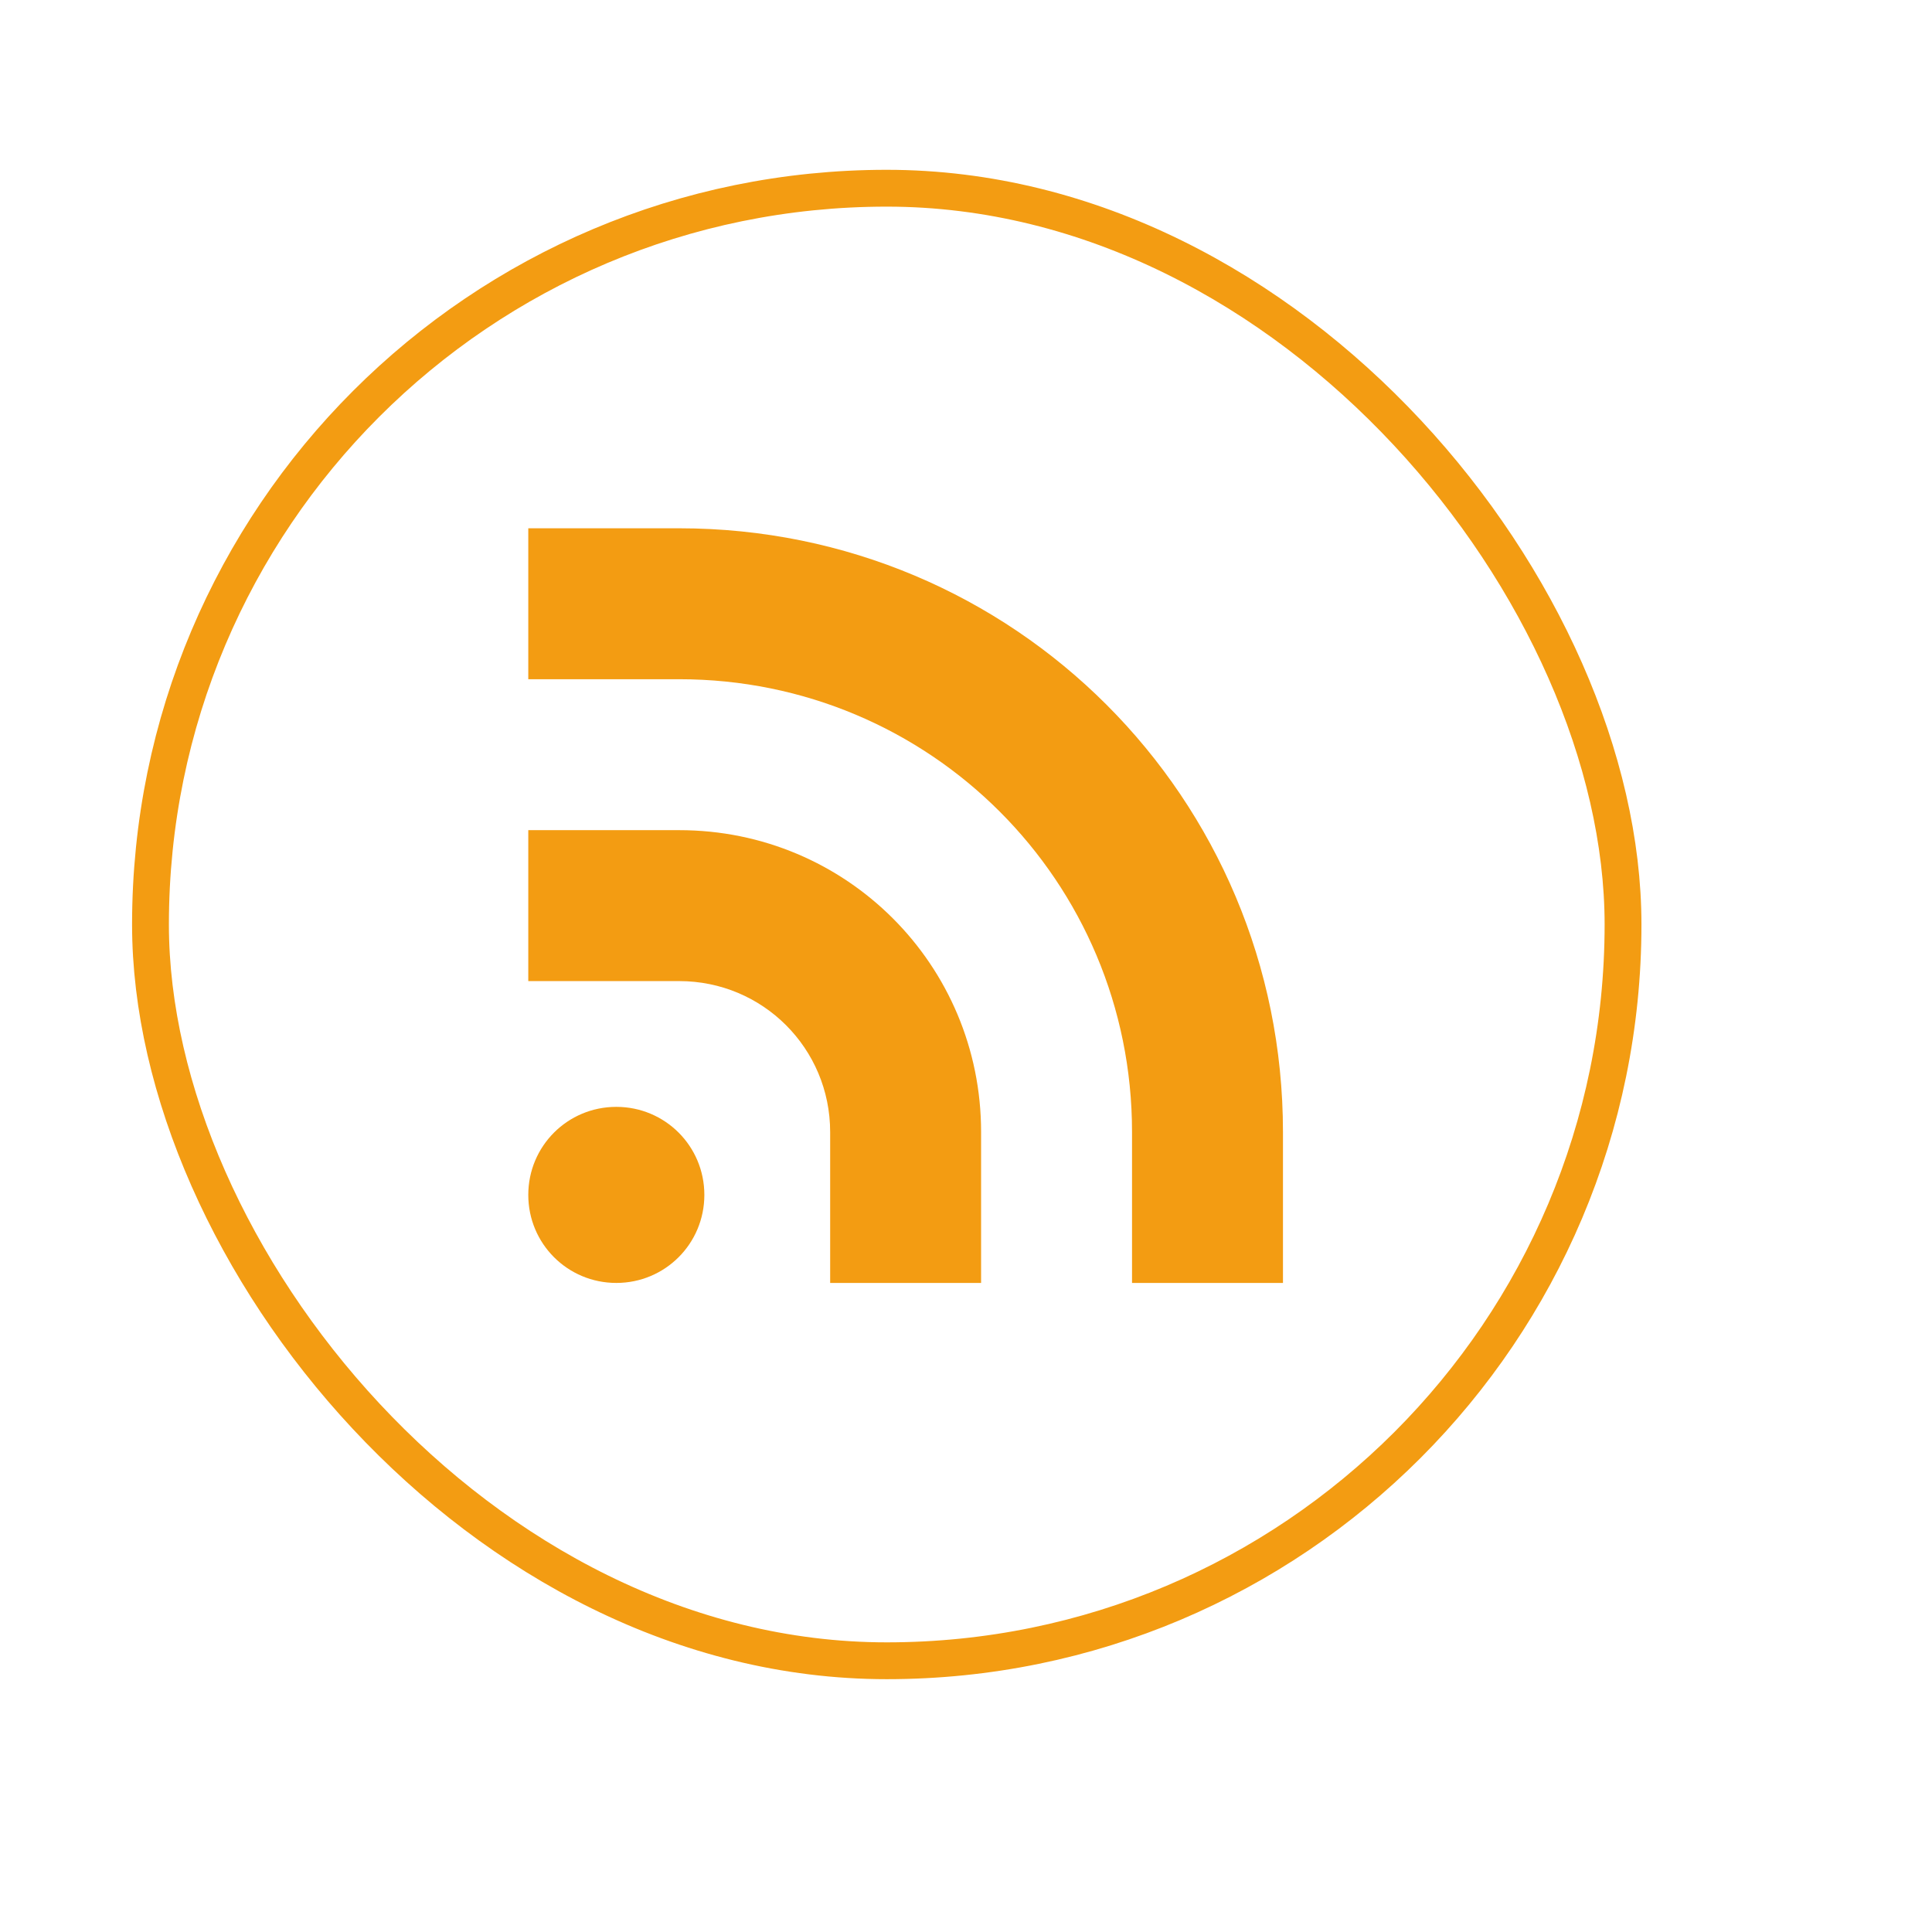 <?xml version="1.0" encoding="UTF-8" standalone="no"?>
<!-- Created using Karbon, part of Calligra: http://www.calligra.org/karbon -->

<svg
   xmlns:dc="http://purl.org/dc/elements/1.1/"
   xmlns:cc="http://creativecommons.org/ns#"
   xmlns:rdf="http://www.w3.org/1999/02/22-rdf-syntax-ns#"
   xmlns:svg="http://www.w3.org/2000/svg"
   xmlns="http://www.w3.org/2000/svg"
   xmlns:sodipodi="http://sodipodi.sourceforge.net/DTD/sodipodi-0.dtd"
   xmlns:inkscape="http://www.inkscape.org/namespaces/inkscape"
   width="38.4pt"
   height="38.4pt"
   id="svg2"
   version="1.1"
   inkscape:version="0.91 r13725"
   sodipodi:docname="akregator_empty.svg">
  <sodipodi:namedview
     pagecolor="#ffffff"
     bordercolor="#666666"
     borderopacity="1"
     objecttolerance="10"
     gridtolerance="10"
     guidetolerance="10"
     inkscape:pageopacity="0"
     inkscape:pageshadow="2"
     inkscape:window-width="3840"
     inkscape:window-height="2088"
     id="namedview9"
     showgrid="false"
     inkscape:showpageshadow="false"
     borderlayer="true"
     inkscape:zoom="6.9532164"
     inkscape:cx="-2.0039618"
     inkscape:cy="24.714859"
     inkscape:window-x="0"
     inkscape:window-y="48"
     inkscape:window-maximized="1"
     inkscape:current-layer="svg2">
    <sodipodi:guide
       position="9.5367432e-07,48"
       orientation="48,0"
       id="guide4069" />
    <sodipodi:guide
       position="9.5367432e-07,1.9073486e-06"
       orientation="0,48"
       id="guide4071" />
    <sodipodi:guide
       position="48,1.9073486e-06"
       orientation="-48,0"
       id="guide4073" />
    <sodipodi:guide
       position="48,48"
       orientation="0,-48"
       id="guide4075" />
    <sodipodi:guide
       position="4,44"
       orientation="40,0"
       id="guide4077" />
    <sodipodi:guide
       position="4,4"
       orientation="0,40"
       id="guide4079" />
    <sodipodi:guide
       position="44,4"
       orientation="-40,0"
       id="guide4081" />
    <sodipodi:guide
       position="44,44"
       orientation="0,-40"
       id="guide4083" />
  </sodipodi:namedview>
  <defs
     id="defs4" />
  <rect
     style="fill:none;fill-opacity:1;stroke:#f39c12;stroke-width:0.976;stroke-opacity:1"
     id="rect4085"
     width="39.024"
     height="39.024"
     x="3.988"
     y="4.988"
     ry="19.512" />
  <path
     id="rect4116-7"
     d="m 14,14 0,4 4,0 c 6.648,0 12,5.352 12,12 l 0,4 4,0 0,-4 c 0,-8.864 -7.136,-16 -16,-16 l -4,0 z m 0,8 0,4 4,0 c 2.216,0 4,1.784 4,4 l 0,4 4,0 0,-4 c 0,-4.432 -3.568,-8 -8,-8 l -4,0 z m 2.333,7.333 c -1.293,0 -2.333,1.041 -2.333,2.333 0,1.293 1.041,2.333 2.333,2.333 1.293,0 2.333,-1.041 2.333,-2.333 0,-1.293 -1.041,-2.333 -2.333,-2.333 z"
     style="fill:#f39c12;fill-opacity:1;stroke:none"
     inkscape:connector-curvature="0" />
</svg>

